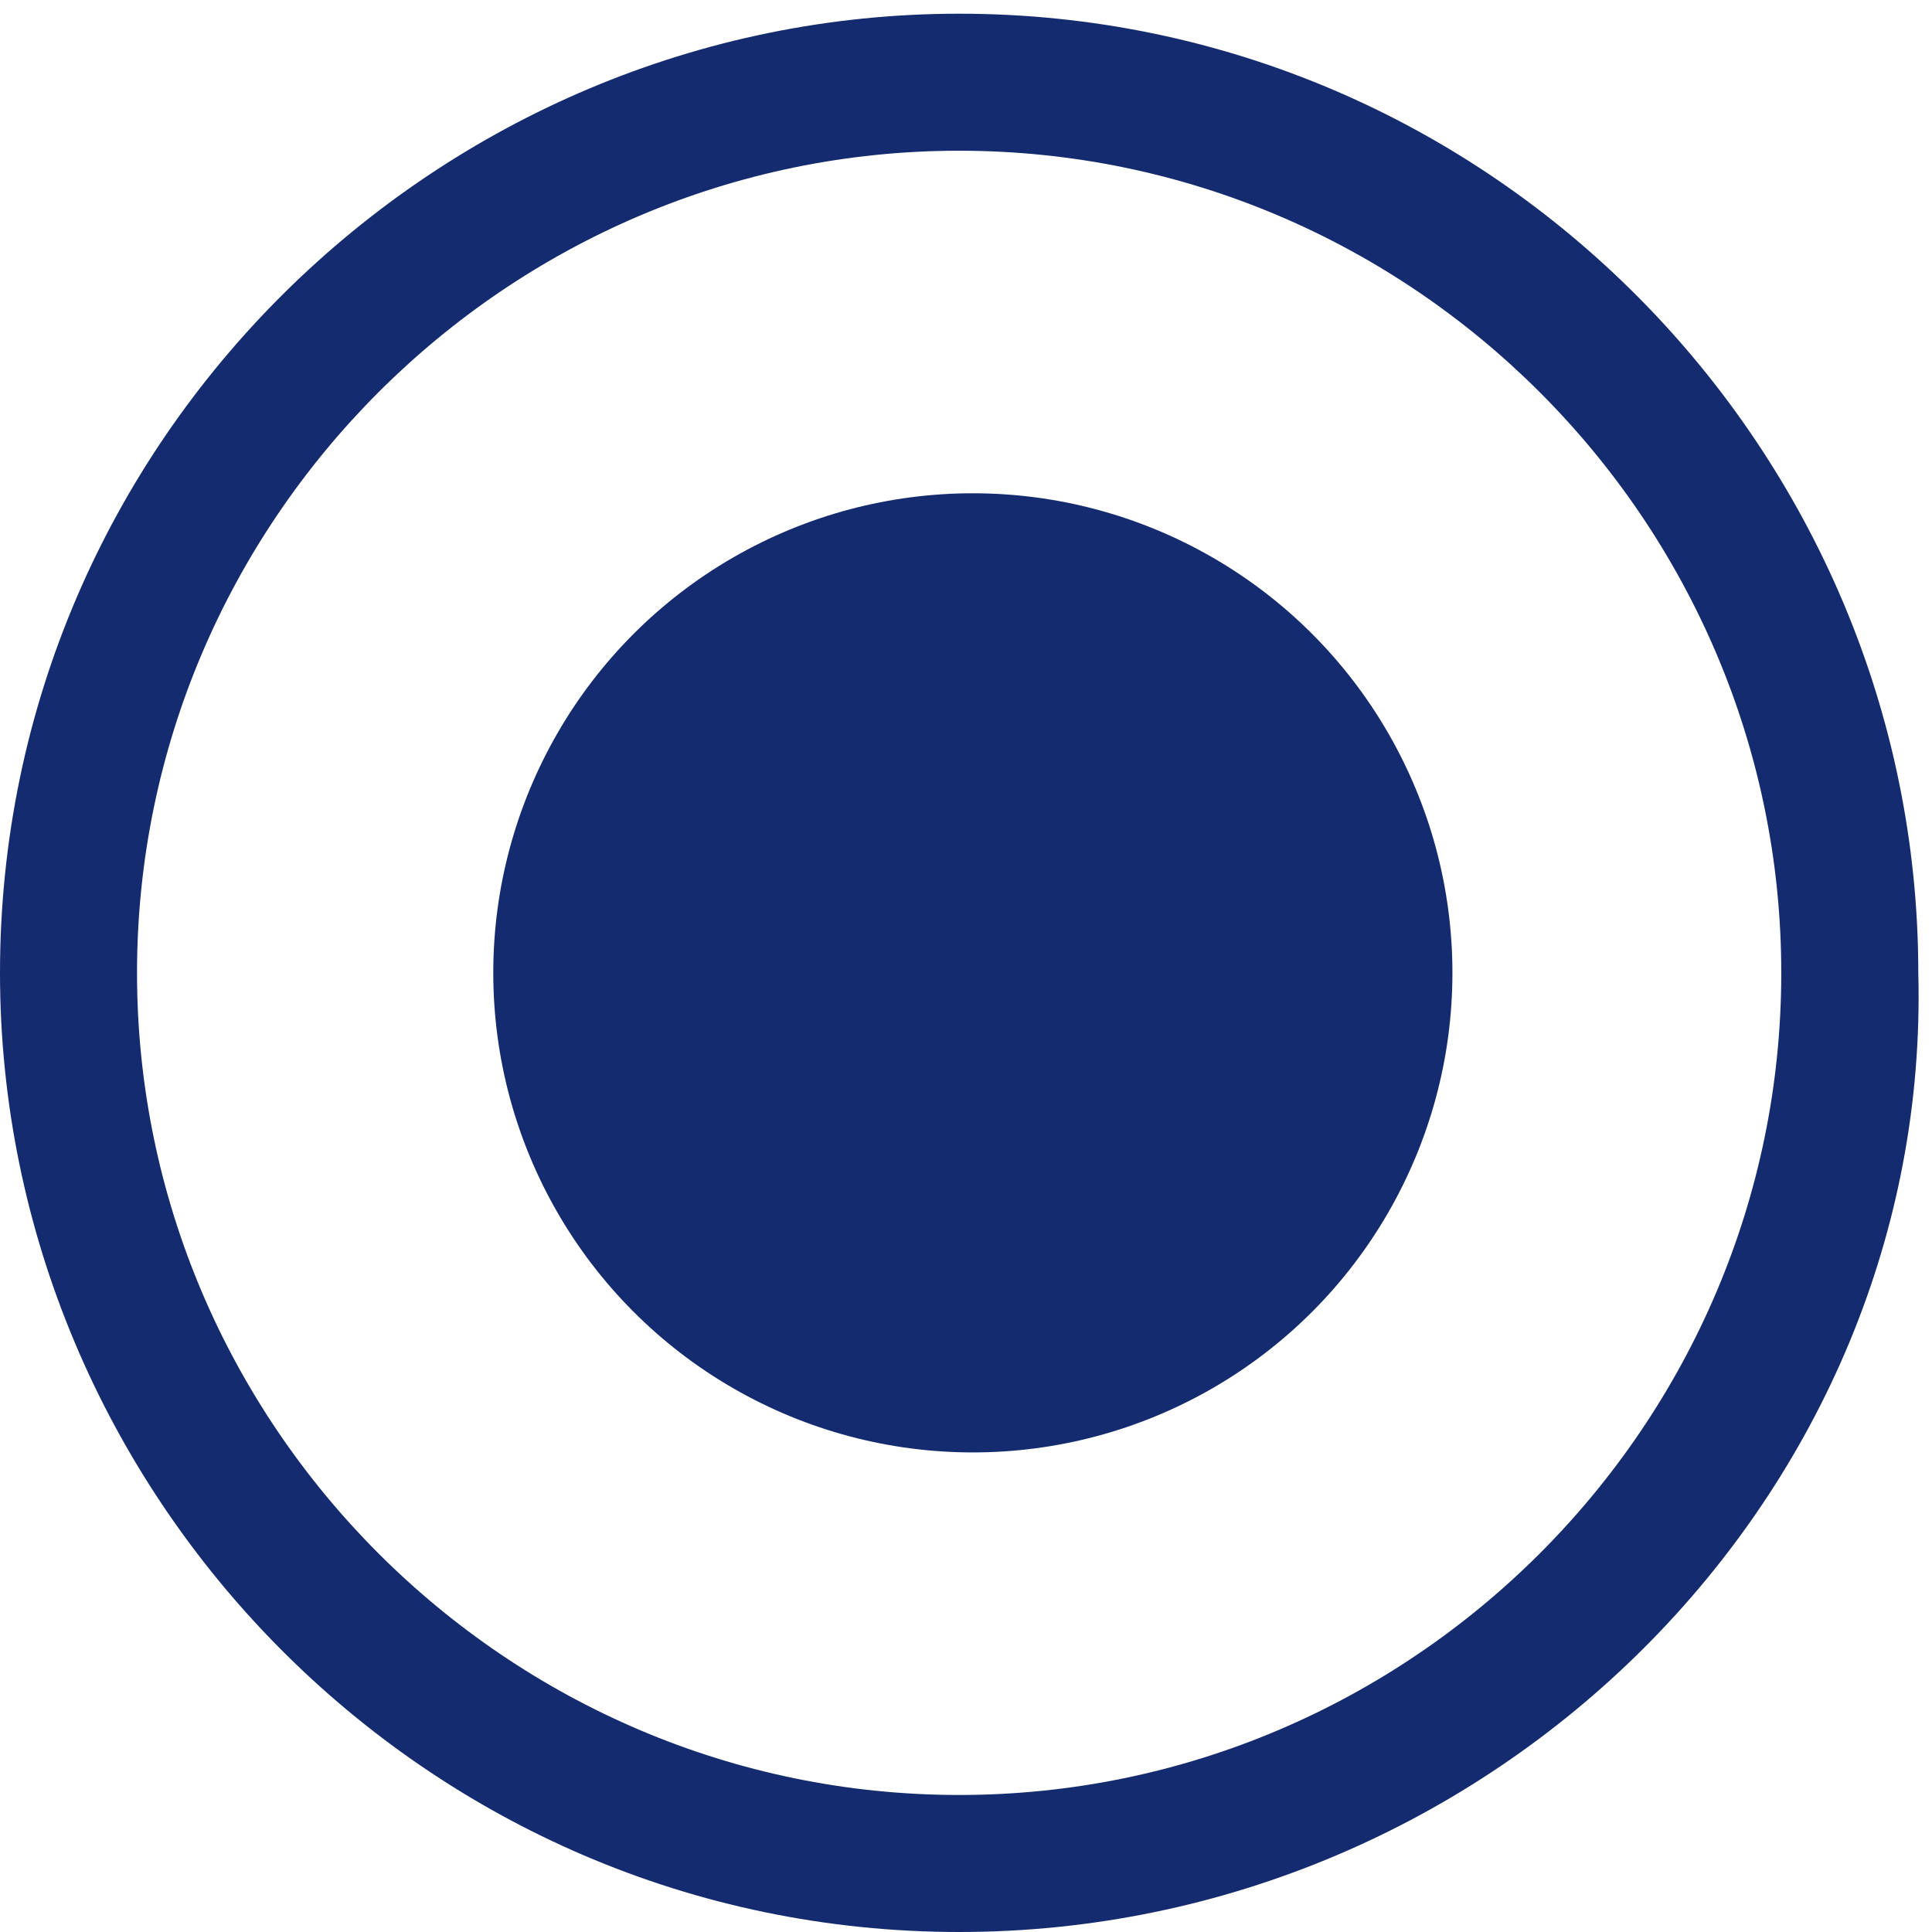 <?xml version="1.0" encoding="utf-8"?>
<!-- Generator: Adobe Illustrator 25.0.1, SVG Export Plug-In . SVG Version: 6.00 Build 0)  -->
<svg version="1.1" id="Layer_1" xmlns="http://www.w3.org/2000/svg" xmlns:xlink="http://www.w3.org/1999/xlink" x="0px" y="0px"
	 viewBox="0 0 14.1 14.1" style="enable-background:new 0 0 14.1 14.1;" xml:space="preserve">
<style type="text/css">
	.st0{fill:#142B6F;}
</style>
<g id="Oval_8_Copy">
	<path class="st0" d="M7,14.1c-3.9,0-7-3.2-7-7c0-3.9,3.2-7,7-7c3.9,0,7,3.2,7,7C14.1,10.9,10.9,14.1,7,14.1z M7,1.1
		c-3.3,0-6,2.7-6,6c0,3.3,2.7,6,6,6c3.3,0,6-2.7,6-6C13,3.8,10.3,1.1,7,1.1z"/>
</g>
<circle id="Oval_8" class="st0" cx="7.1" cy="7.1" r="3.5"/>
</svg>
